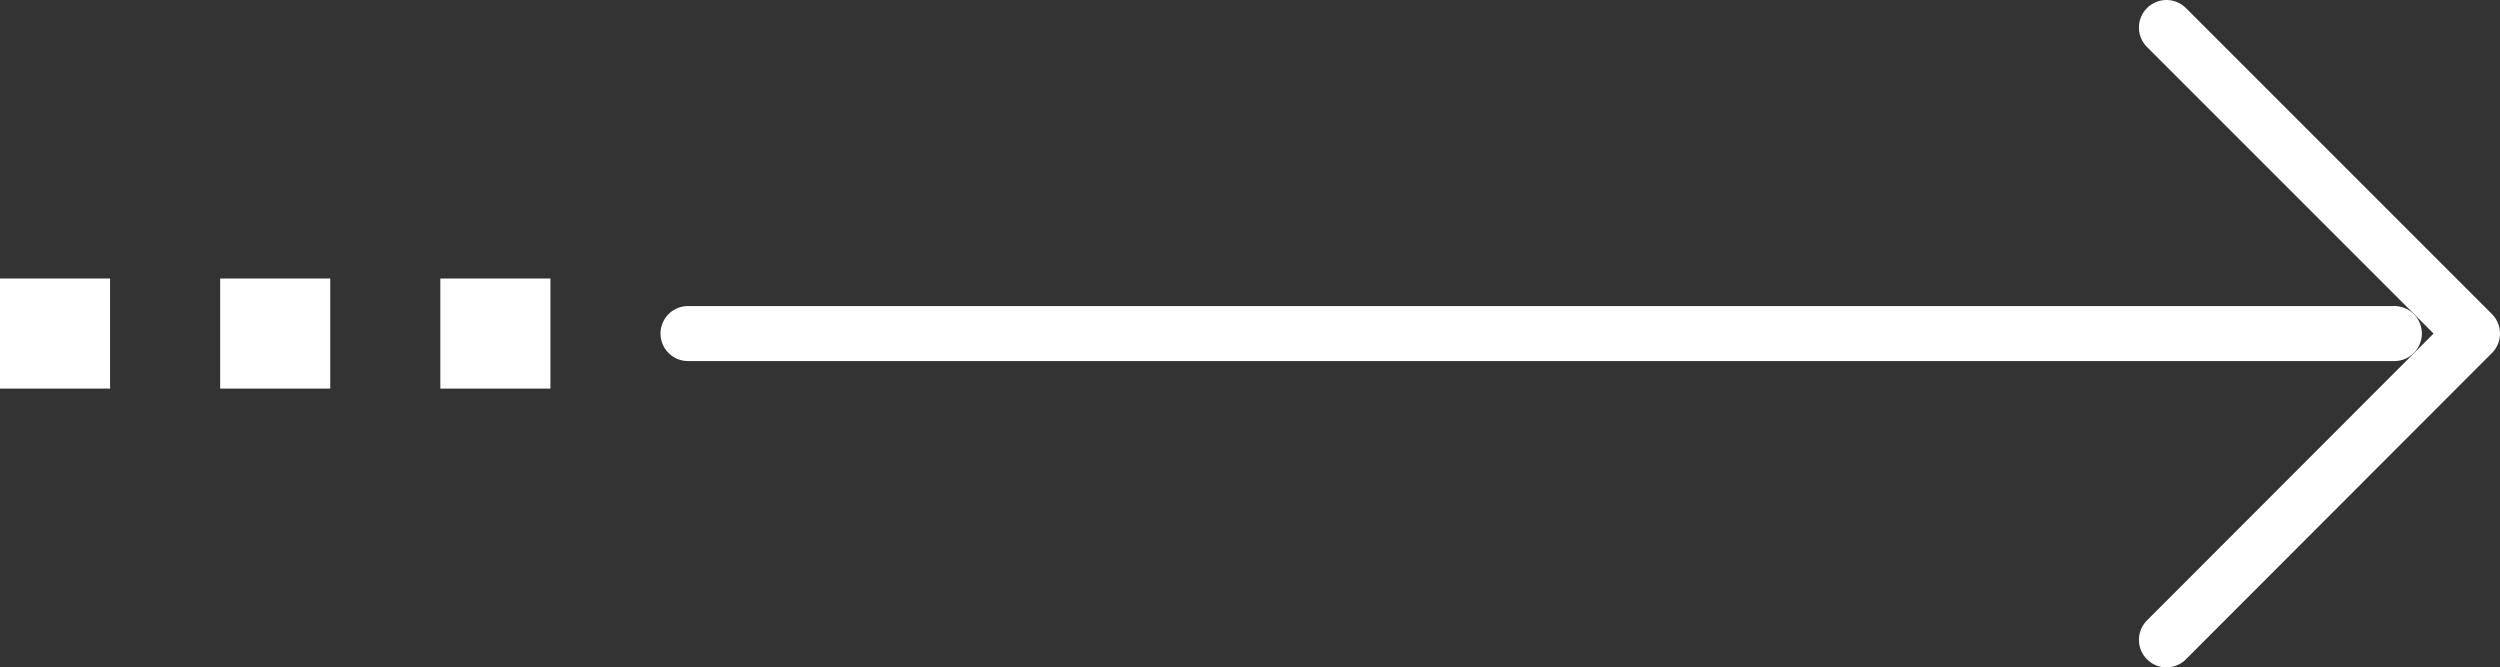 <?xml version="1.0" encoding="utf-8"?>
<!-- Generator: Adobe Illustrator 23.1.1, SVG Export Plug-In . SVG Version: 6.00 Build 0)  -->
<svg version="1.1" id="Layer_1" xmlns="http://www.w3.org/2000/svg" xmlns:xlink="http://www.w3.org/1999/xlink" x="0px" y="0px"
	 viewBox="0 0 90.84 24.25" style="enable-background:new 0 0 90.84 24.25;" xml:space="preserve">
<rect x="0" y="0" width="90.84" height="24.25" fill="#333333" stroke="none"/>
<style type="text/css">
	.st0{fill:none;stroke:#FFFFFF;stroke-width:2;stroke-linecap:round;stroke-linejoin:round;stroke-miterlimit:10;}
	
		.st1{clip-path:url(#SVGID_2_);fill:none;stroke:#FFFFFF;stroke-width:2;stroke-linecap:round;stroke-linejoin:round;stroke-miterlimit:10;}
	.st2{fill:#FFFFFF;}
</style>
<line class="st0" x1="25" y1="12.12" x2="87" y2="12.12"/>
<g>
	<defs>
		<rect id="SVGID_1_" y="0" width="90.84" height="24.25"/>
	</defs>
	<clipPath id="SVGID_2_">
		<use xlink:href="#SVGID_1_"  style="overflow:visible;"/>
	</clipPath>
	<polyline class="st1" points="78.72,23.25 89.84,12.12 78.72,1 	"/>
</g>
<rect x="16" y="10.12" class="st2" width="4" height="4"/>
<rect x="8" y="10.12" class="st2" width="4" height="4"/>
<rect y="10.12" class="st2" width="4" height="4"/>
</svg>
